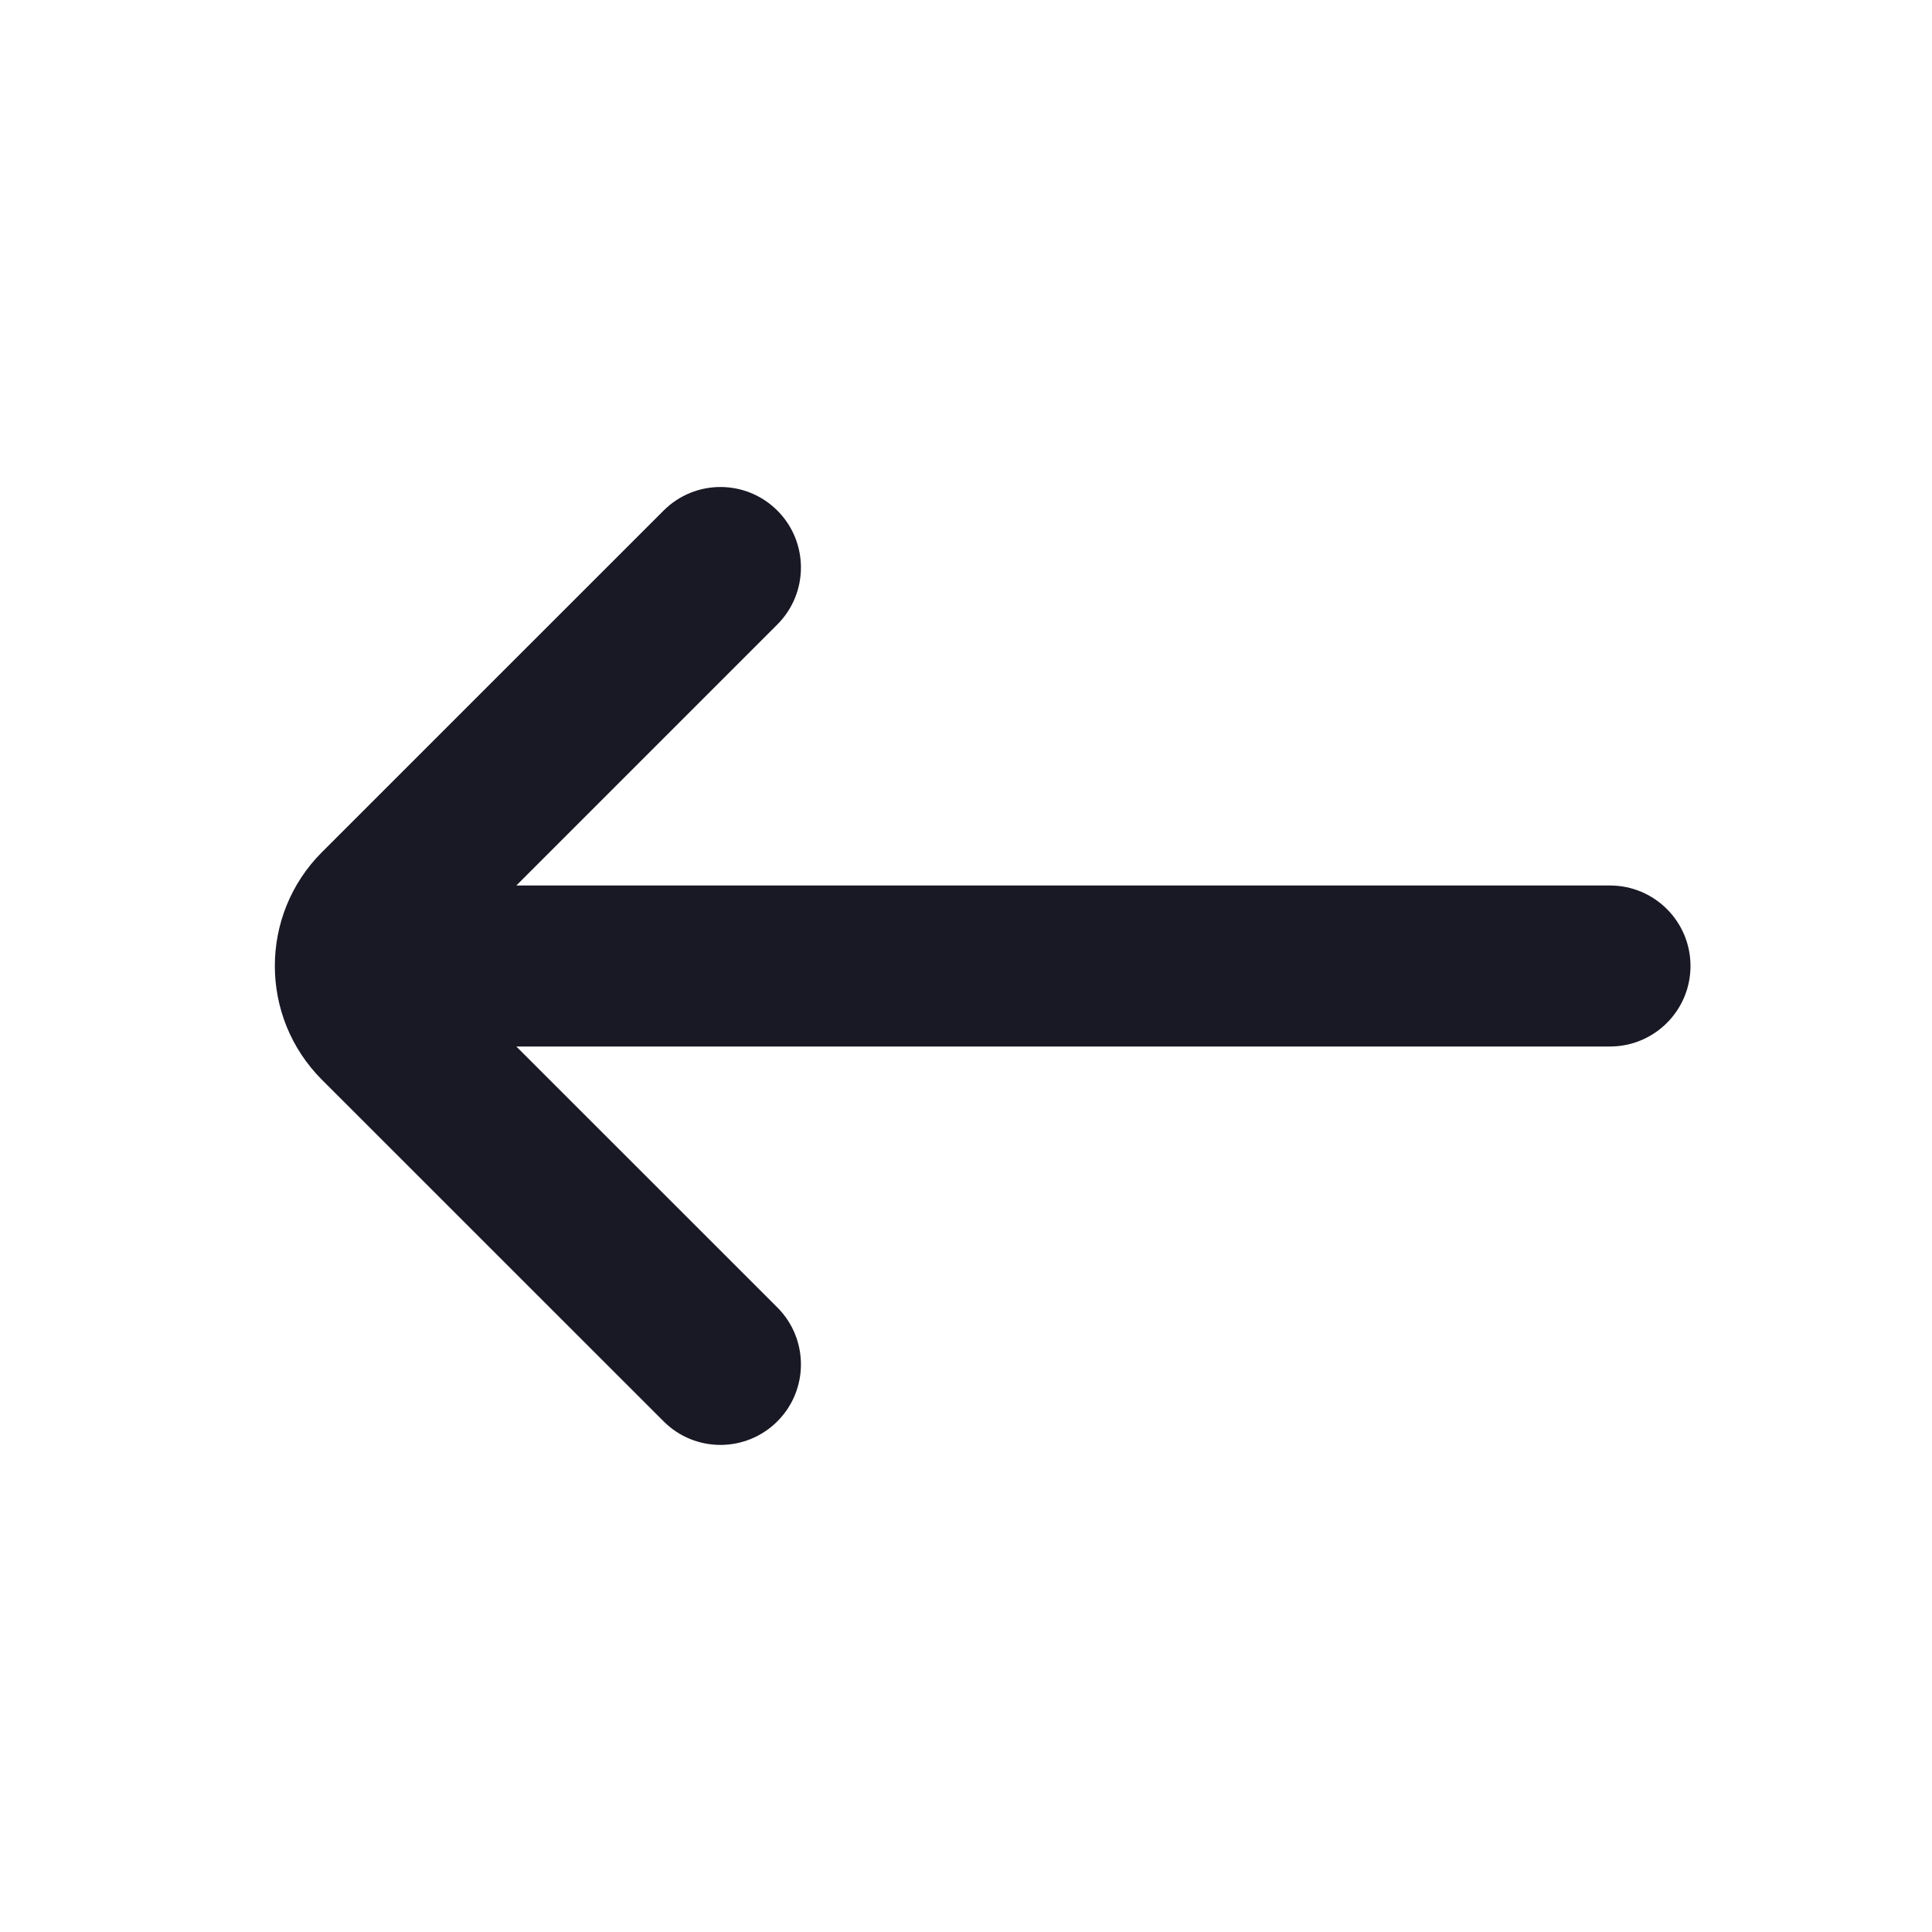 <svg width="24" height="24" viewBox="0 0 24 24" fill="none" xmlns="http://www.w3.org/2000/svg">
<path d="M6.414 11H20C20.552 11 21 11.447 21 12C21 12.552 20.552 13 20 13H6.414L9.657 16.242C10.047 16.633 10.047 17.266 9.657 17.656C9.266 18.047 8.633 18.047 8.243 17.656L4 13.414C3.219 12.633 3.219 11.366 4 10.585L8.243 6.343C8.633 5.952 9.266 5.952 9.657 6.343C10.047 6.733 10.047 7.366 9.657 7.757L6.414 11Z" fill="#191825"/>
</svg>
